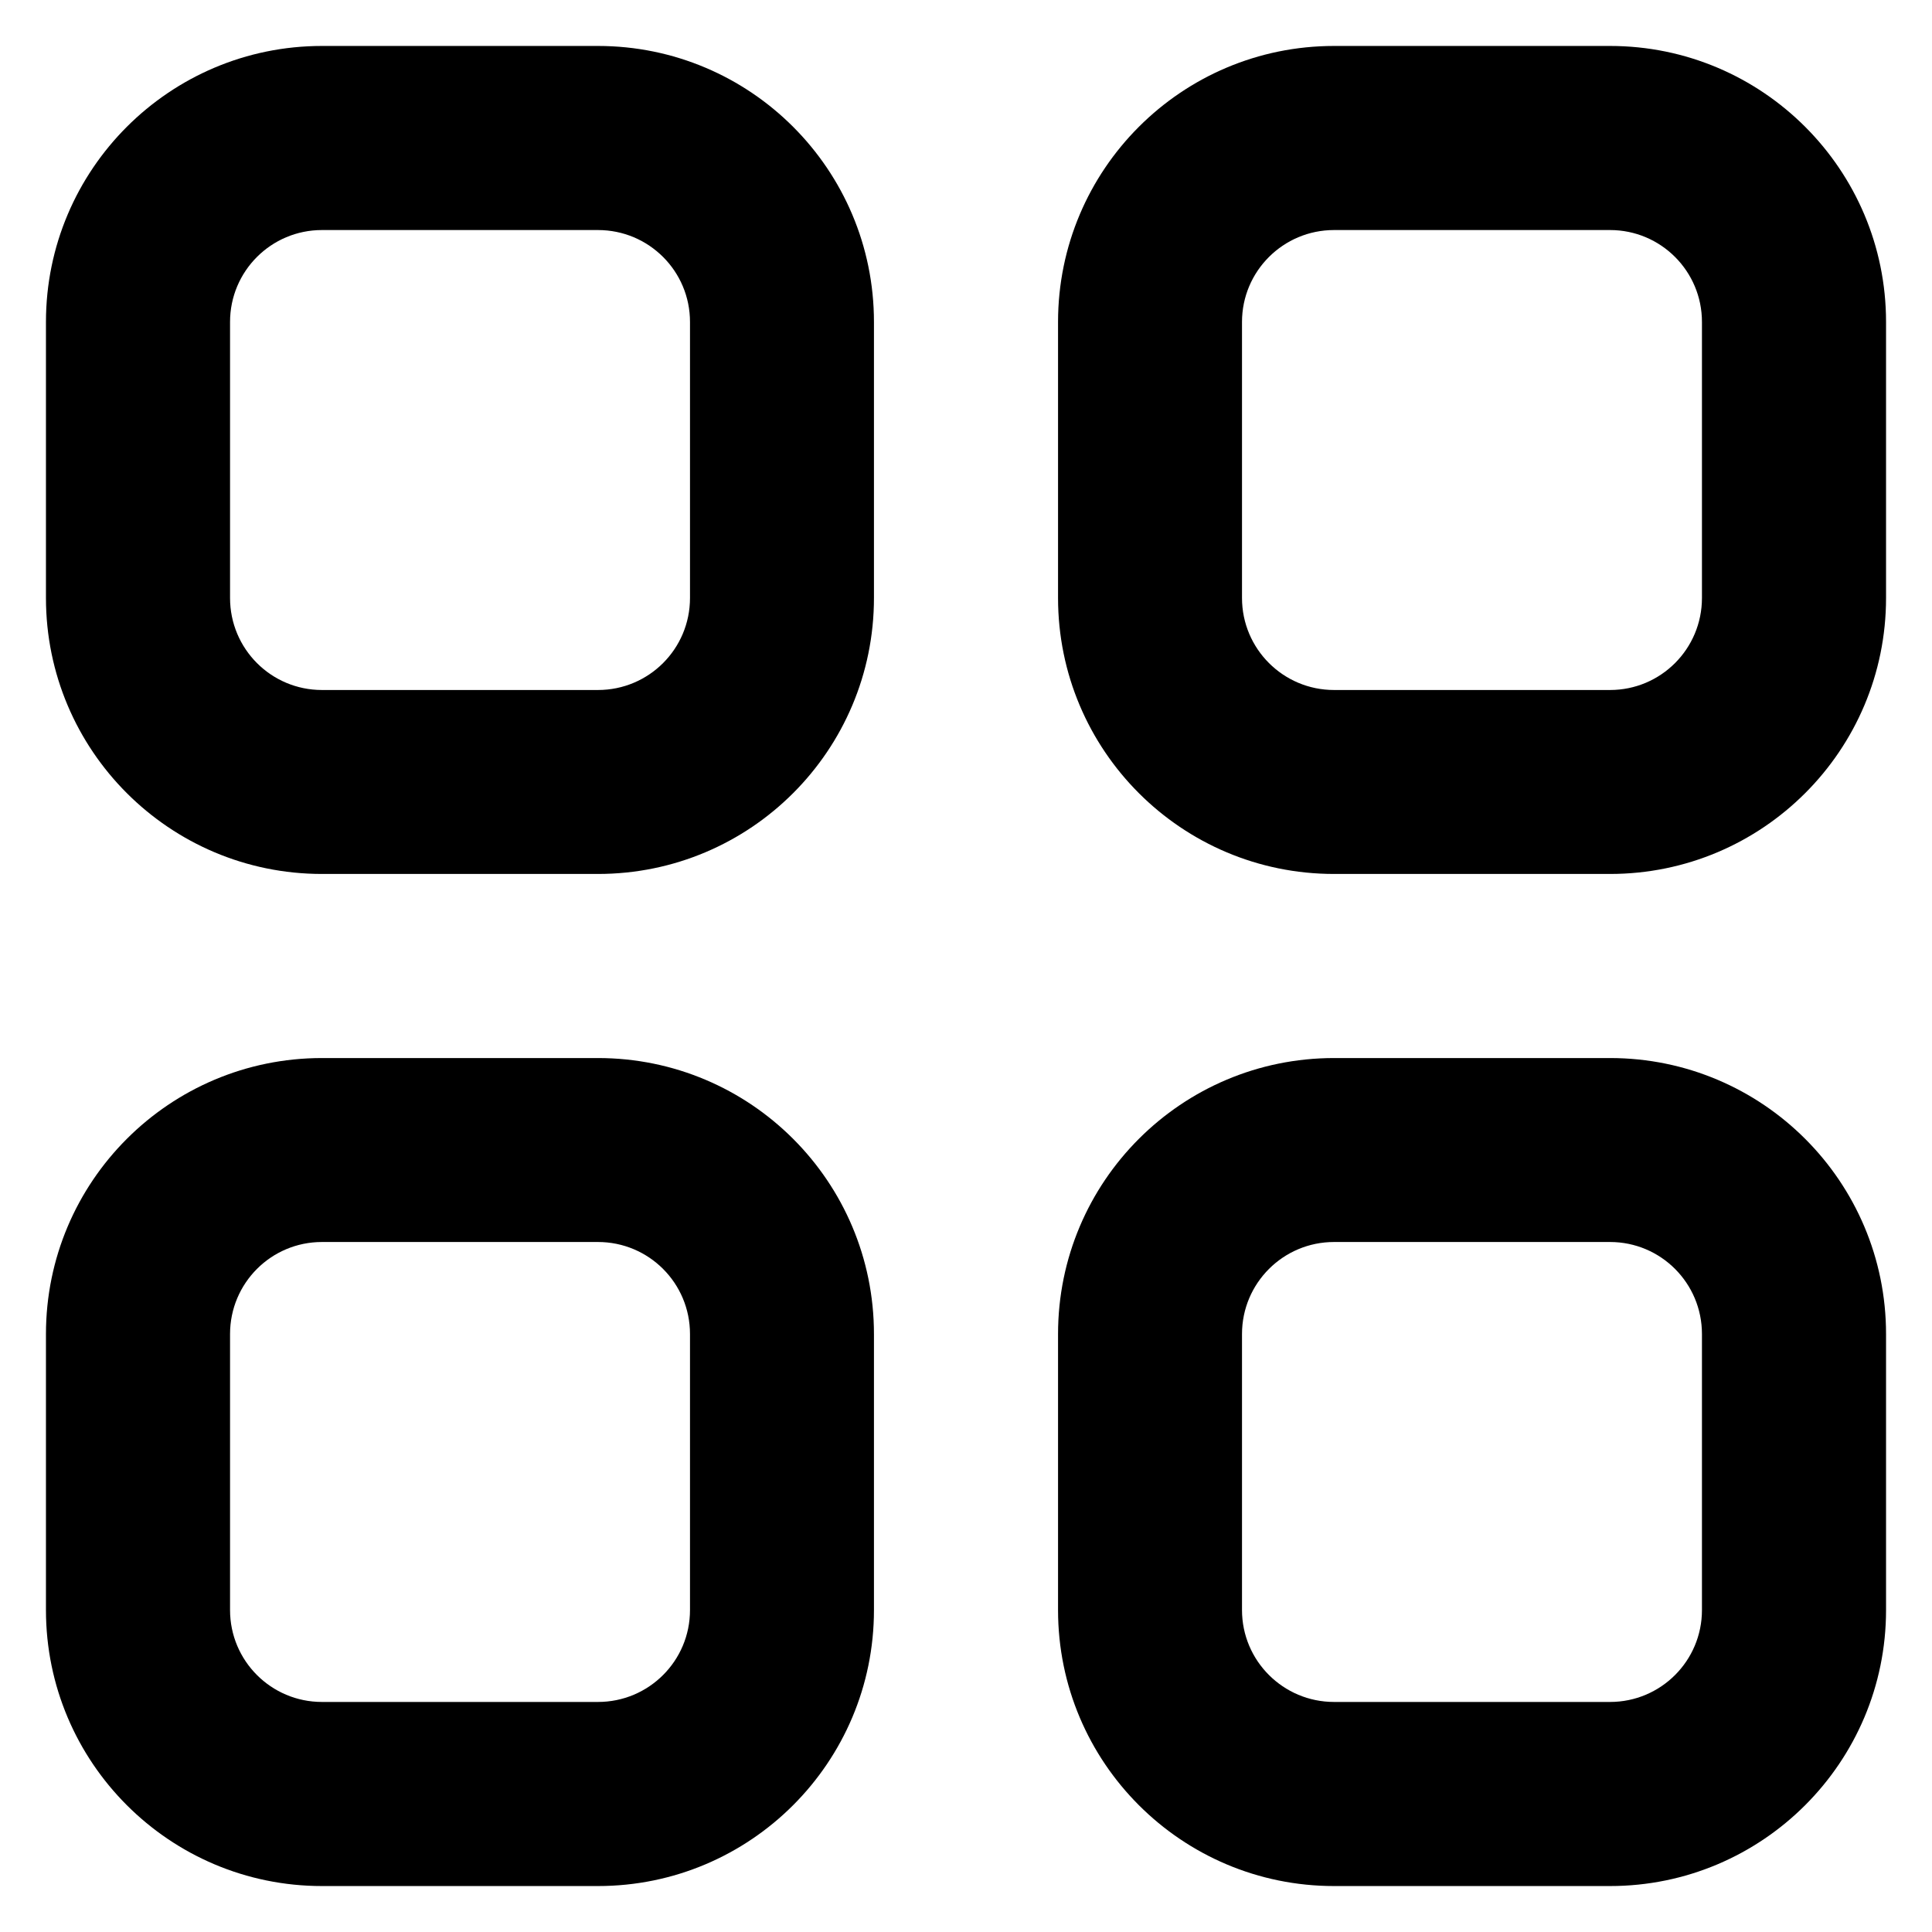 <svg width="14" height="14" viewBox="0 0 14 14" fill="none" xmlns="http://www.w3.org/2000/svg">
<path fill-rule="evenodd" clip-rule="evenodd" d="M11.667 7.667C12.771 7.667 13.667 8.562 13.667 9.667V11.667C13.667 12.771 12.771 13.667 11.667 13.667H9.667C8.562 13.667 7.667 12.771 7.667 11.667V9.667C7.667 8.562 8.562 7.667 9.667 7.667H11.667ZM4.333 7.667C5.438 7.667 6.333 8.562 6.333 9.667V11.667C6.333 12.771 5.438 13.667 4.333 13.667H2.333C1.229 13.667 0.333 12.771 0.333 11.667V9.667C0.333 8.562 1.229 7.667 2.333 7.667H4.333ZM11.667 9H9.667C9.299 9 9 9.298 9 9.667V11.667C9 12.035 9.299 12.333 9.667 12.333H11.667C12.035 12.333 12.333 12.035 12.333 11.667V9.667C12.333 9.298 12.035 9 11.667 9ZM4.333 9H2.333C1.965 9 1.667 9.298 1.667 9.667V11.667C1.667 12.035 1.965 12.333 2.333 12.333H4.333C4.702 12.333 5 12.035 5 11.667V9.667C5 9.298 4.702 9 4.333 9ZM4.333 0.333C5.438 0.333 6.333 1.229 6.333 2.333V4.333C6.333 5.438 5.438 6.333 4.333 6.333H2.333C1.229 6.333 0.333 5.438 0.333 4.333V2.333C0.333 1.229 1.229 0.333 2.333 0.333H4.333ZM11.667 0.333C12.771 0.333 13.667 1.229 13.667 2.333V4.333C13.667 5.438 12.771 6.333 11.667 6.333H9.667C8.562 6.333 7.667 5.438 7.667 4.333V2.333C7.667 1.229 8.562 0.333 9.667 0.333H11.667ZM4.333 1.667H2.333C1.965 1.667 1.667 1.965 1.667 2.333V4.333C1.667 4.702 1.965 5 2.333 5H4.333C4.702 5 5 4.702 5 4.333V2.333C5 1.965 4.702 1.667 4.333 1.667ZM11.667 1.667H9.667C9.299 1.667 9 1.965 9 2.333V4.333C9 4.702 9.299 5 9.667 5H11.667C12.035 5 12.333 4.702 12.333 4.333V2.333C12.333 1.965 12.035 1.667 11.667 1.667Z" fill="black"/>
</svg>
